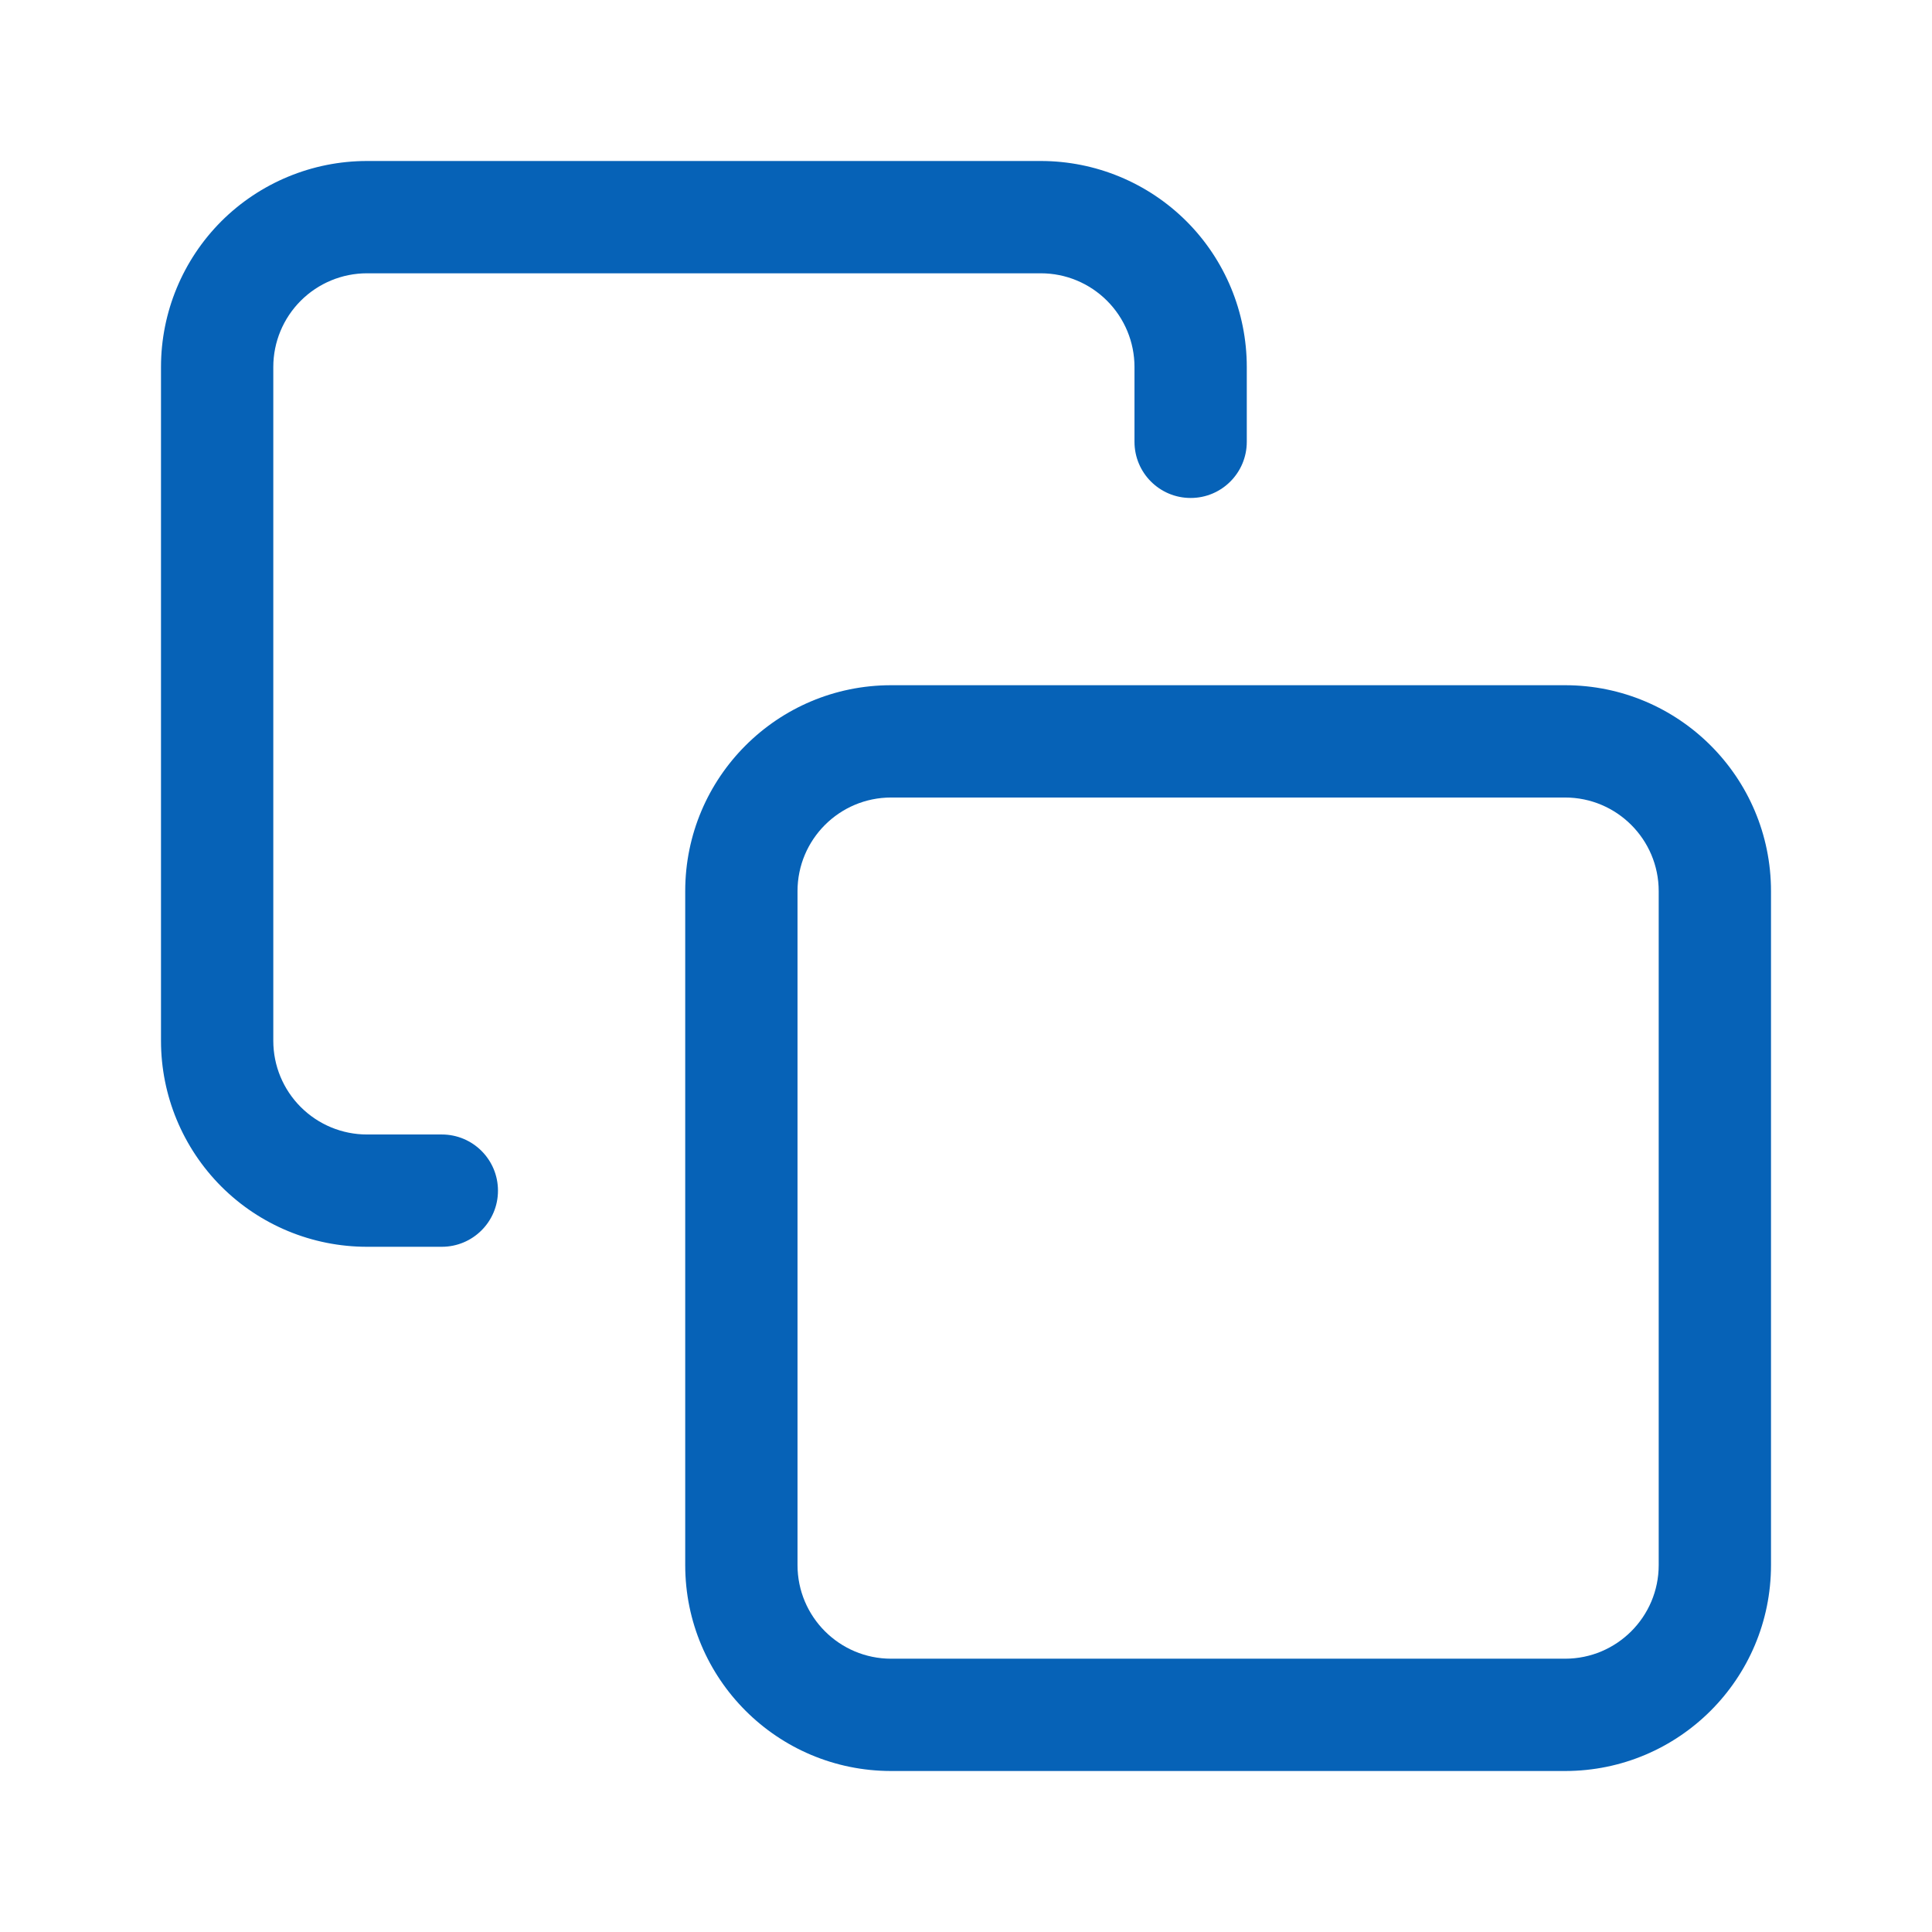 <svg width="24" height="24" viewBox="0 0 24 24" fill="none" xmlns="http://www.w3.org/2000/svg">
<path fill-rule="evenodd" clip-rule="evenodd" d="M4.558 3.395C4.25 3.395 3.954 3.518 3.736 3.736C3.518 3.954 3.395 4.25 3.395 4.558V12.93C3.395 13.239 3.518 13.534 3.736 13.752C3.954 13.97 4.25 14.093 4.558 14.093H5.488C5.874 14.093 6.186 14.405 6.186 14.791C6.186 15.176 5.874 15.488 5.488 15.488H4.558C3.88 15.488 3.229 15.219 2.749 14.739C2.27 14.259 2 13.609 2 12.93V4.558C2 3.88 2.27 3.229 2.749 2.749C3.229 2.27 3.88 2 4.558 2H12.93C13.609 2 14.259 2.27 14.739 2.749C15.219 3.229 15.488 3.88 15.488 4.558V5.488C15.488 5.874 15.176 6.186 14.791 6.186C14.405 6.186 14.093 5.874 14.093 5.488V4.558C14.093 4.25 13.97 3.954 13.752 3.736C13.534 3.518 13.239 3.395 12.93 3.395H4.558ZM11.07 9.907C10.428 9.907 9.907 10.428 9.907 11.07V19.442C9.907 20.084 10.428 20.605 11.07 20.605H19.442C20.084 20.605 20.605 20.084 20.605 19.442V11.07C20.605 10.428 20.084 9.907 19.442 9.907H11.07ZM8.512 11.07C8.512 9.657 9.657 8.512 11.07 8.512H19.442C20.855 8.512 22 9.657 22 11.07V19.442C22 20.855 20.855 22 19.442 22H11.07C9.657 22 8.512 20.855 8.512 19.442V11.07Z" fill="#0662B7"/>
</svg>
